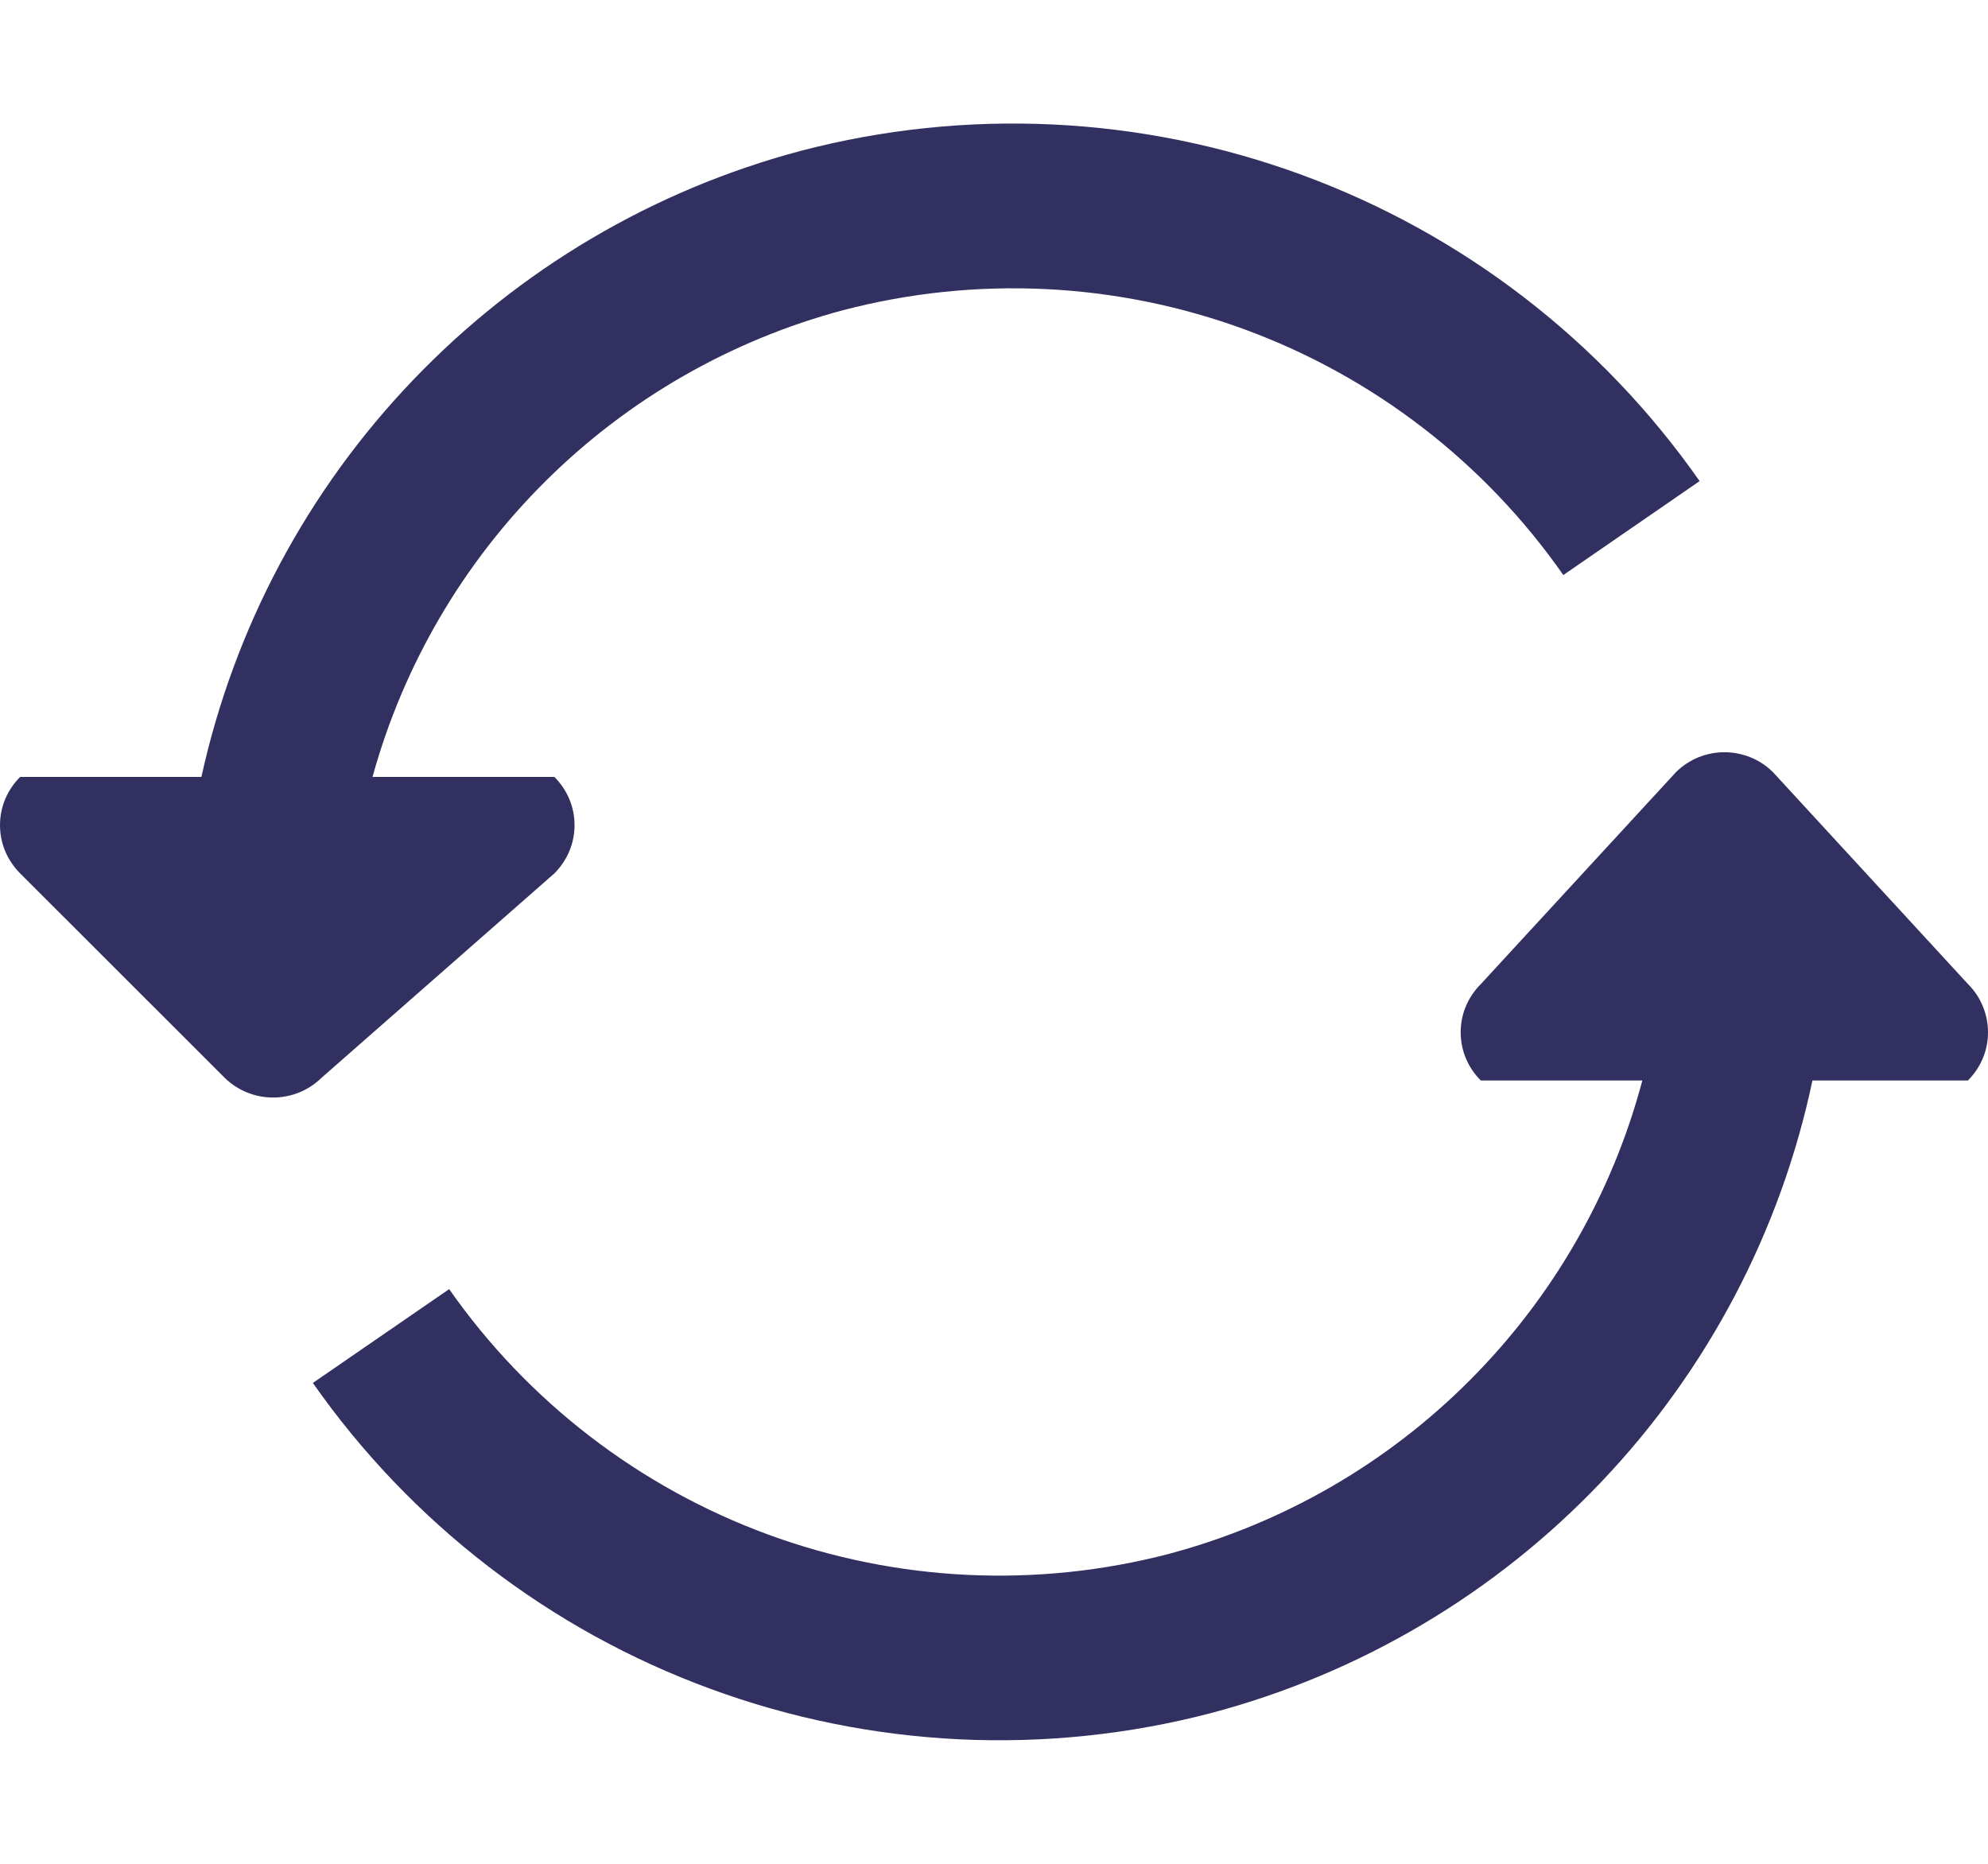 <svg width="16" height="15" viewBox="0 0 16 15" fill="none" xmlns="http://www.w3.org/2000/svg">
<path fill-rule="evenodd" clip-rule="evenodd" d="M15.839 7.92L14.269 6.214C14.165 6.111 14.025 6.054 13.879 6.054C13.733 6.054 13.593 6.111 13.489 6.214L11.918 7.92C11.867 7.971 11.826 8.031 11.798 8.098C11.77 8.164 11.756 8.236 11.756 8.308C11.756 8.38 11.77 8.452 11.798 8.518C11.826 8.585 11.867 8.645 11.918 8.696H13.218C12.975 9.61 12.495 10.443 11.826 11.112C11.158 11.781 10.324 12.261 9.41 12.505C8.343 12.784 7.215 12.73 6.179 12.349C5.143 11.968 4.248 11.279 3.615 10.375L2.518 11.13C3.308 12.258 4.425 13.118 5.718 13.592C7.01 14.067 8.418 14.135 9.75 13.786C10.948 13.468 12.035 12.824 12.889 11.925C13.743 11.027 14.331 9.909 14.587 8.696H15.838C15.889 8.645 15.93 8.585 15.958 8.518C15.986 8.452 16 8.38 16 8.308C16 8.236 15.986 8.165 15.958 8.098C15.931 8.031 15.89 7.971 15.839 7.92Z" fill="#313060"/>
<path fill-rule="evenodd" clip-rule="evenodd" d="M4.462 7.029C4.513 6.978 4.554 6.917 4.582 6.851C4.61 6.784 4.624 6.713 4.624 6.641C4.624 6.569 4.61 6.497 4.582 6.431C4.554 6.364 4.513 6.304 4.462 6.253H2.998C3.247 5.351 3.728 4.529 4.393 3.87C5.057 3.211 5.883 2.737 6.787 2.496C7.855 2.217 8.983 2.271 10.02 2.652C11.056 3.033 11.95 3.723 12.582 4.628L13.679 3.872C12.889 2.743 11.773 1.883 10.479 1.408C9.186 0.933 7.778 0.865 6.445 1.214C5.256 1.53 4.177 2.168 3.326 3.057C2.475 3.945 1.885 5.051 1.621 6.253H0.162C0.111 6.304 0.07 6.364 0.042 6.431C0.014 6.497 0 6.569 0 6.641C0 6.713 0.014 6.784 0.042 6.851C0.07 6.917 0.111 6.978 0.162 7.029L1.808 8.674C1.912 8.776 2.052 8.833 2.198 8.833C2.344 8.833 2.484 8.776 2.588 8.674L4.462 7.029Z" fill="#313060"/>
</svg>
